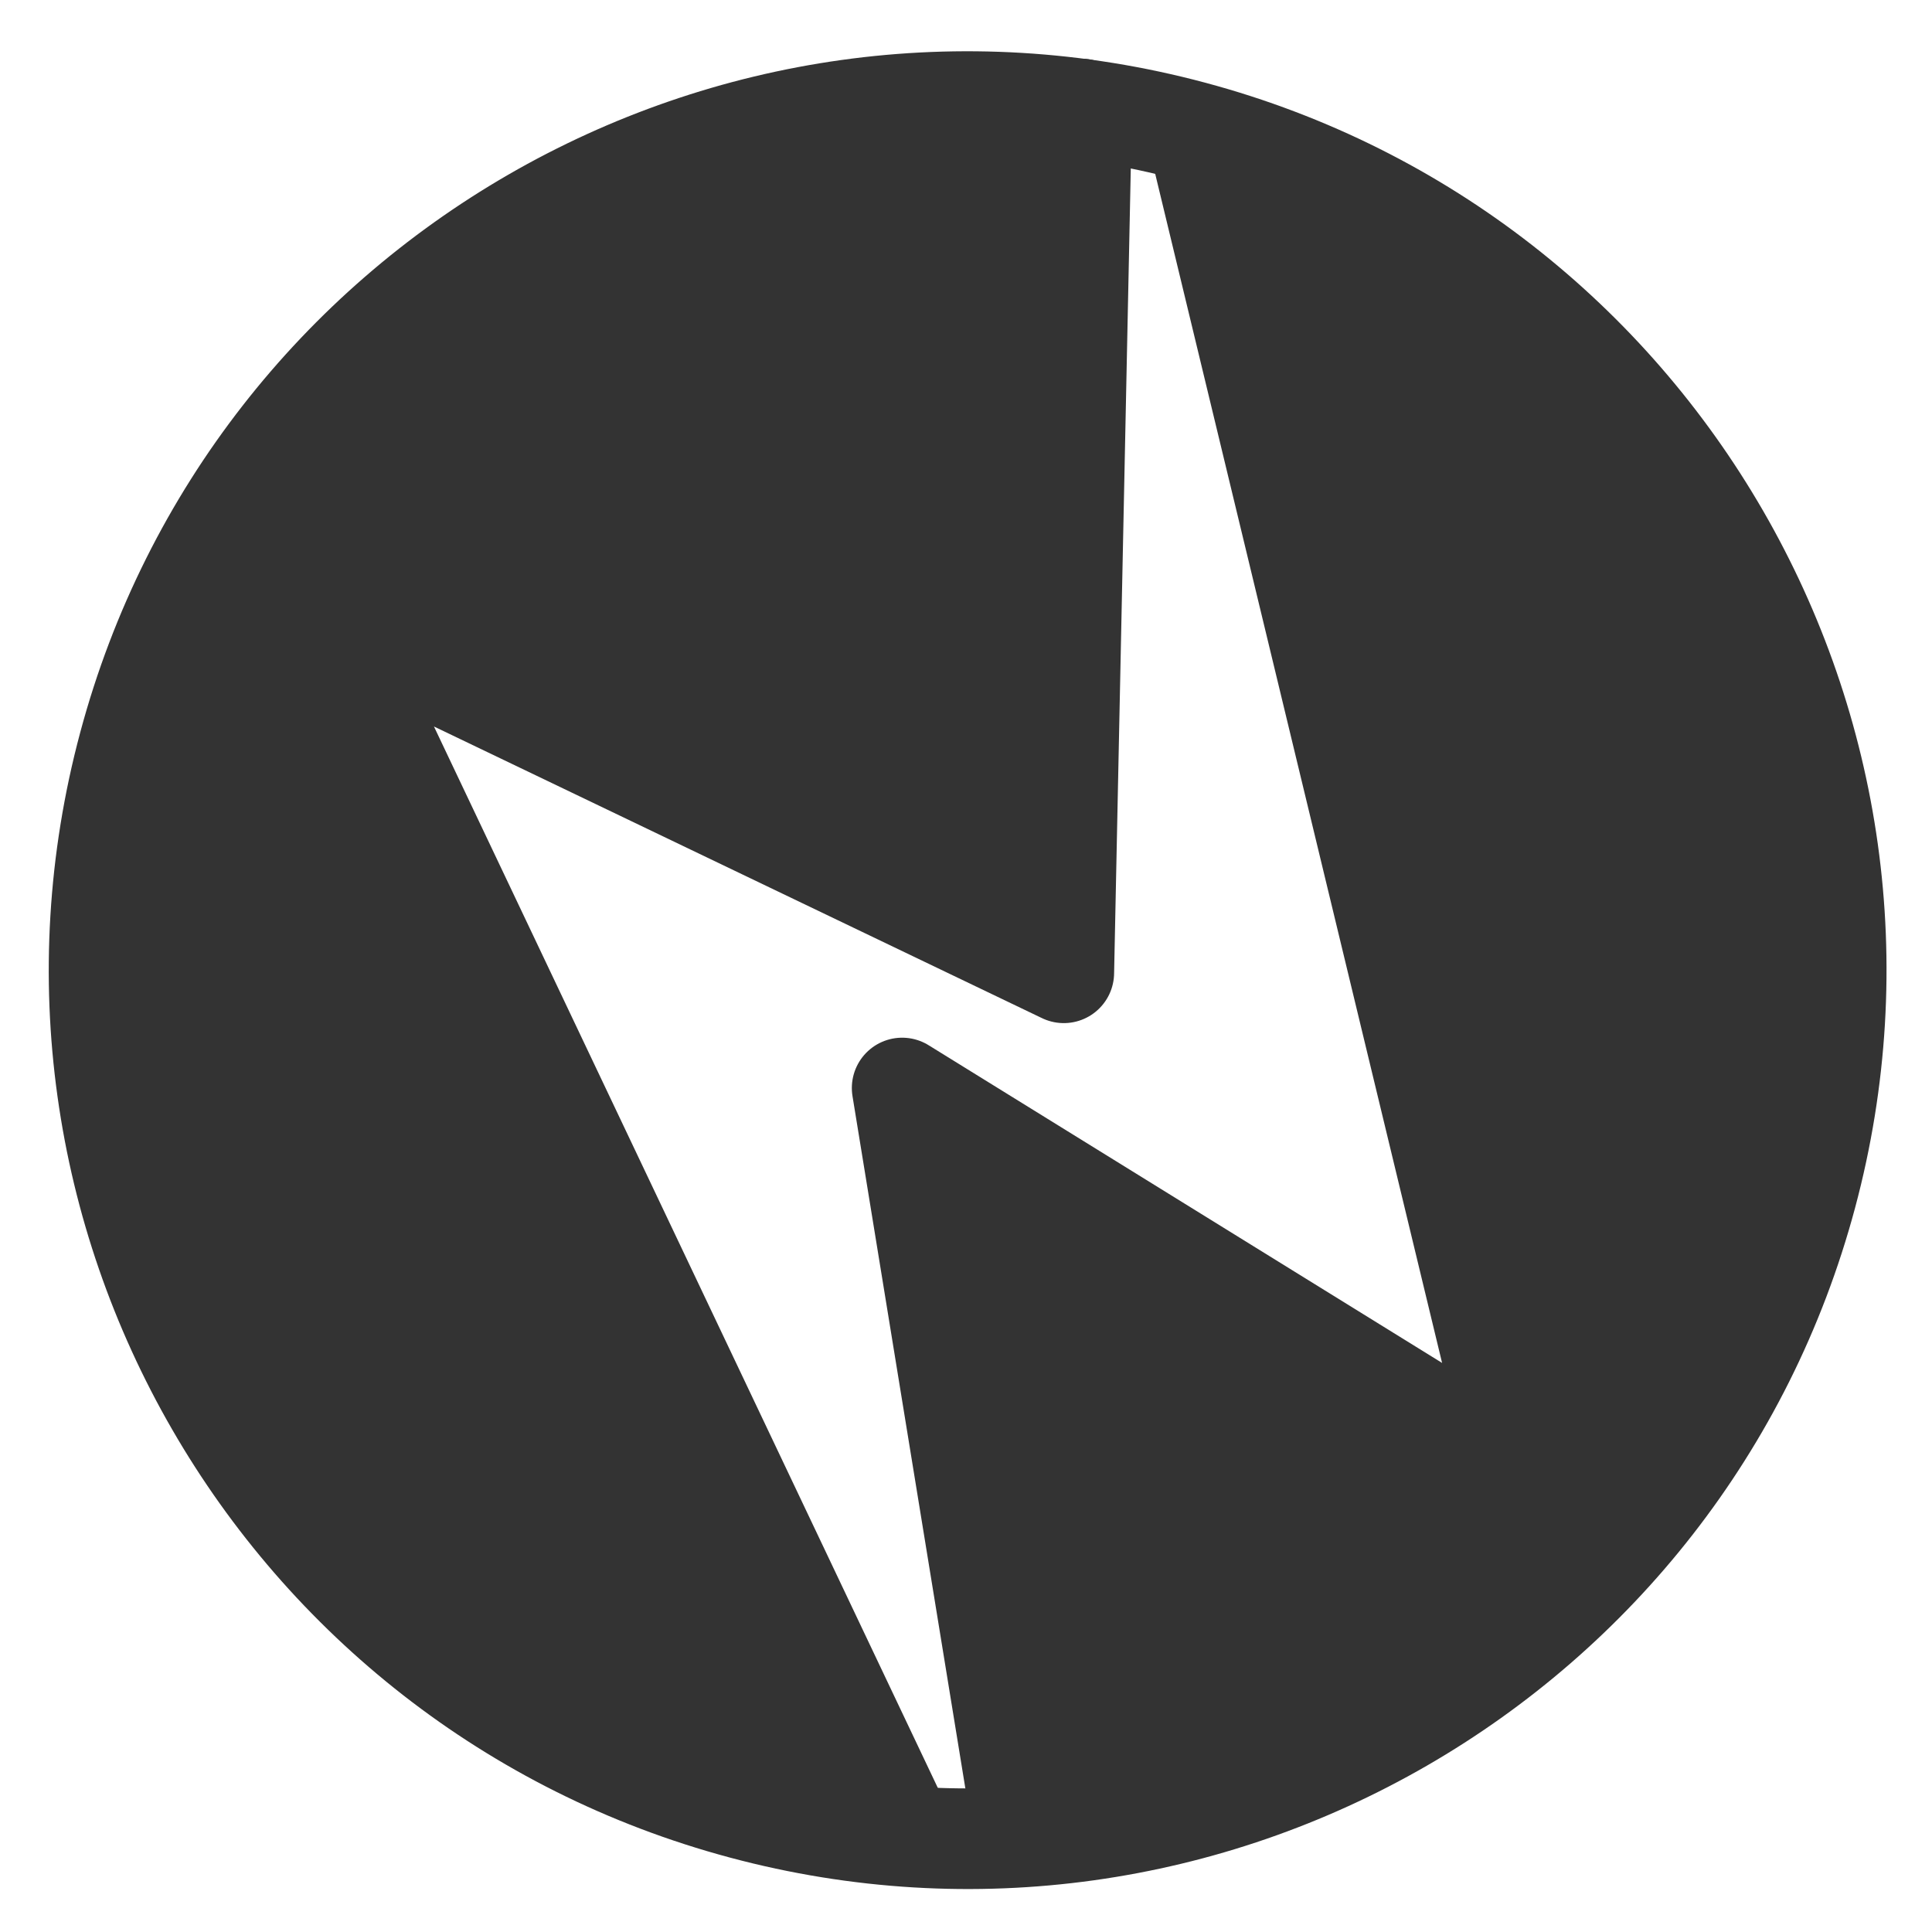 <?xml version="1.0" encoding="UTF-8" standalone="no"?>
<!DOCTYPE svg PUBLIC "-//W3C//DTD SVG 20010904//EN"
"http://www.w3.org/TR/2001/REC-SVG-20010904/DTD/svg10.dtd">
<svg
   sodipodi:docname="cache.svg"
   height="60"
   sodipodi:version="0.32"
   width="60"
   _SVGFile__filename="scalable/apps/cache.svg"
   version="1.0"
   y="0"
   x="0"
   inkscape:version="0.39"
   id="svg1"
   sodipodi:docbase="/home/danny/work/flat/newscale/apps"
   xmlns="http://www.w3.org/2000/svg"
   xmlns:cc="http://web.resource.org/cc/"
   xmlns:inkscape="http://www.inkscape.org/namespaces/inkscape"
   xmlns:sodipodi="http://sodipodi.sourceforge.net/DTD/sodipodi-0.dtd"
   xmlns:rdf="http://www.w3.org/1999/02/22-rdf-syntax-ns#"
   xmlns:dc="http://purl.org/dc/elements/1.1/"
   xmlns:xlink="http://www.w3.org/1999/xlink">
  <sodipodi:namedview
     bordercolor="#666666"
     inkscape:pageshadow="2"
     inkscape:window-y="0"
     pagecolor="#ffffff"
     inkscape:window-height="685"
     inkscape:zoom="6.9465337"
     inkscape:window-x="0"
     borderopacity="1.0"
     inkscape:cx="29.684754"
     inkscape:cy="18.638323"
     inkscape:window-width="1016"
     inkscape:pageopacity="0.0"
     id="base" />
  <defs
     id="defs3">
    <linearGradient
       id="linearGradient1160">
      <stop
         style="stop-color:#000;stop-opacity:1;"
         id="stop1161"
         offset="0" />
      <stop
         style="stop-color:#fff;stop-opacity:1;"
         id="stop1162"
         offset="1" />
    </linearGradient>
    <linearGradient
       xlink:href="#linearGradient1160"
       id="linearGradient1163" />
  </defs>
  <path
     style="fill:#333333;fill-opacity:1;fill-rule:evenodd;stroke:none;stroke-width:3.125;stroke-linejoin:round;"
     d="M 37.043,4.078 C 36.424,3.912 38.33,4.199 37.71,4.079 L 46.302,44.22 L 29.092,34.302 L 32.372,56.888 C 43.343,55.924 53.099,48.358 56.113,37.108 C 59.966,22.729 51.423,7.931 37.043,4.078 z M 34.087,3.707 C 21.058,2.244 7.509,10.101 4.013,23.148 C 0.16,37.528 8.704,52.325 23.083,56.178 C 25.302,56.773 25.565,57.21 27.762,57.239 L 11.915,20.51 L 32.38,29.811 L 34.087,3.707 z "
     id="path850"
     sodipodi:nodetypes="cccccccccccccc" />
  <path
     style="fill:none;fill-opacity:0.75;fill-rule:evenodd;stroke:#333333;stroke-width:3.125;stroke-linecap:round;stroke-linejoin:round;stroke-miterlimit:4;stroke-opacity:1;"
     d="M 56.101,37.109 C 52.248,51.488 37.45,60.032 23.071,56.179 C 8.692,52.326 0.148,37.528 4.001,23.149 C 7.854,8.77 22.652,0.226 37.031,4.079 C 51.41,7.932 59.954,22.73 56.101,37.109 z "
     id="path831" />
  <path
     sodipodi:nodetypes="cccccccc"
     style="fill:none;fill-opacity:0.75;fill-rule:evenodd;stroke:#333333;stroke-width:3.125;stroke-linecap:round;stroke-linejoin:round;stroke-miterlimit:4;stroke-opacity:1;"
     d="M 28.008,56.815 L 10.172,19.244 L 33.037,30.211 L 33.593,3.386 M 37.255,4.453 L 47.196,45.656 L 28.017,33.789 L 31.761,56.754"
     sodipodi:stroke-cmyk="(0.0000000 0.0000000 0.0000000 0.80000001)"
     id="path852" />
</svg>

